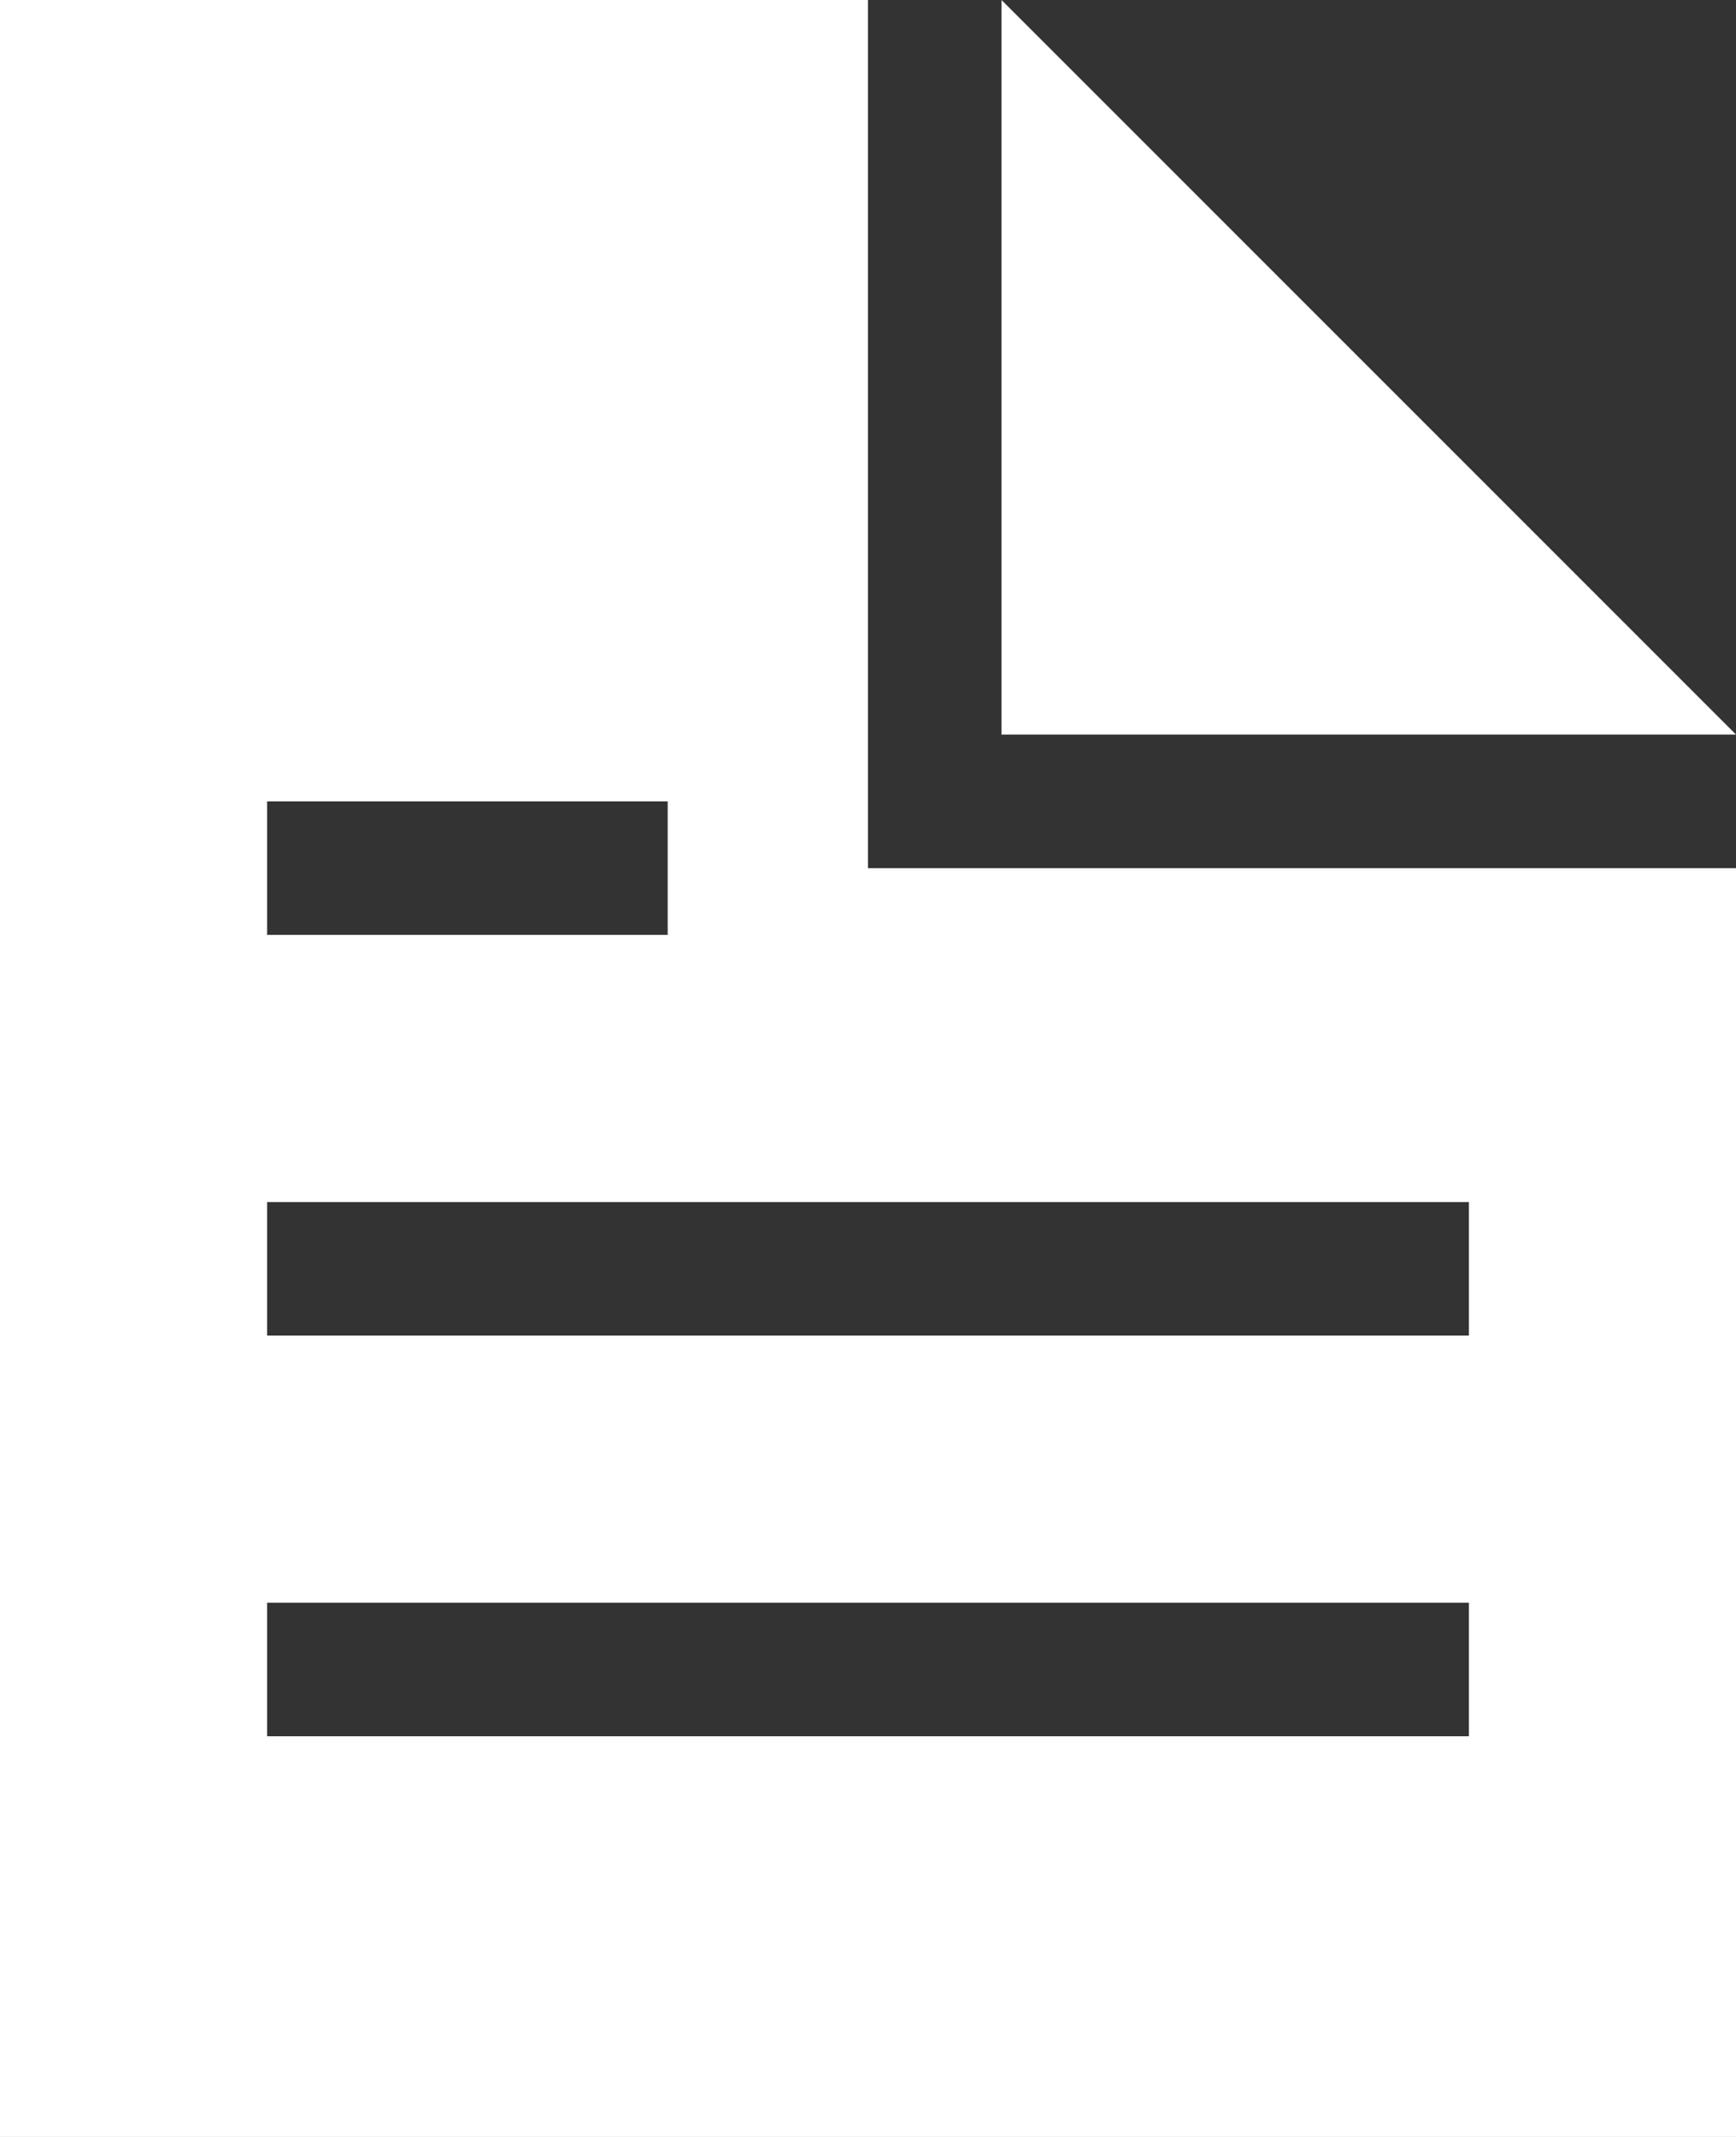 <svg width="13" height="16" viewBox="0 0 13 16" fill="none" xmlns="http://www.w3.org/2000/svg">
<rect x="0" y="0" width="13" height="16" fill="#333333" stroke="none"/>
<path fill-rule="evenodd" clip-rule="evenodd" d="M10.5 3L13 5.5H7.5V0L10.5 3ZM5.5 0H6.5V1V5.5V6.5H7.5H12H13V7.5V15V16H12H1H0V15V1V0H1H5.5ZM5 6H2V7H5V6ZM2 9V10H11V9H2ZM2 12V13H11V12H2Z" fill="white"/>
</svg>
